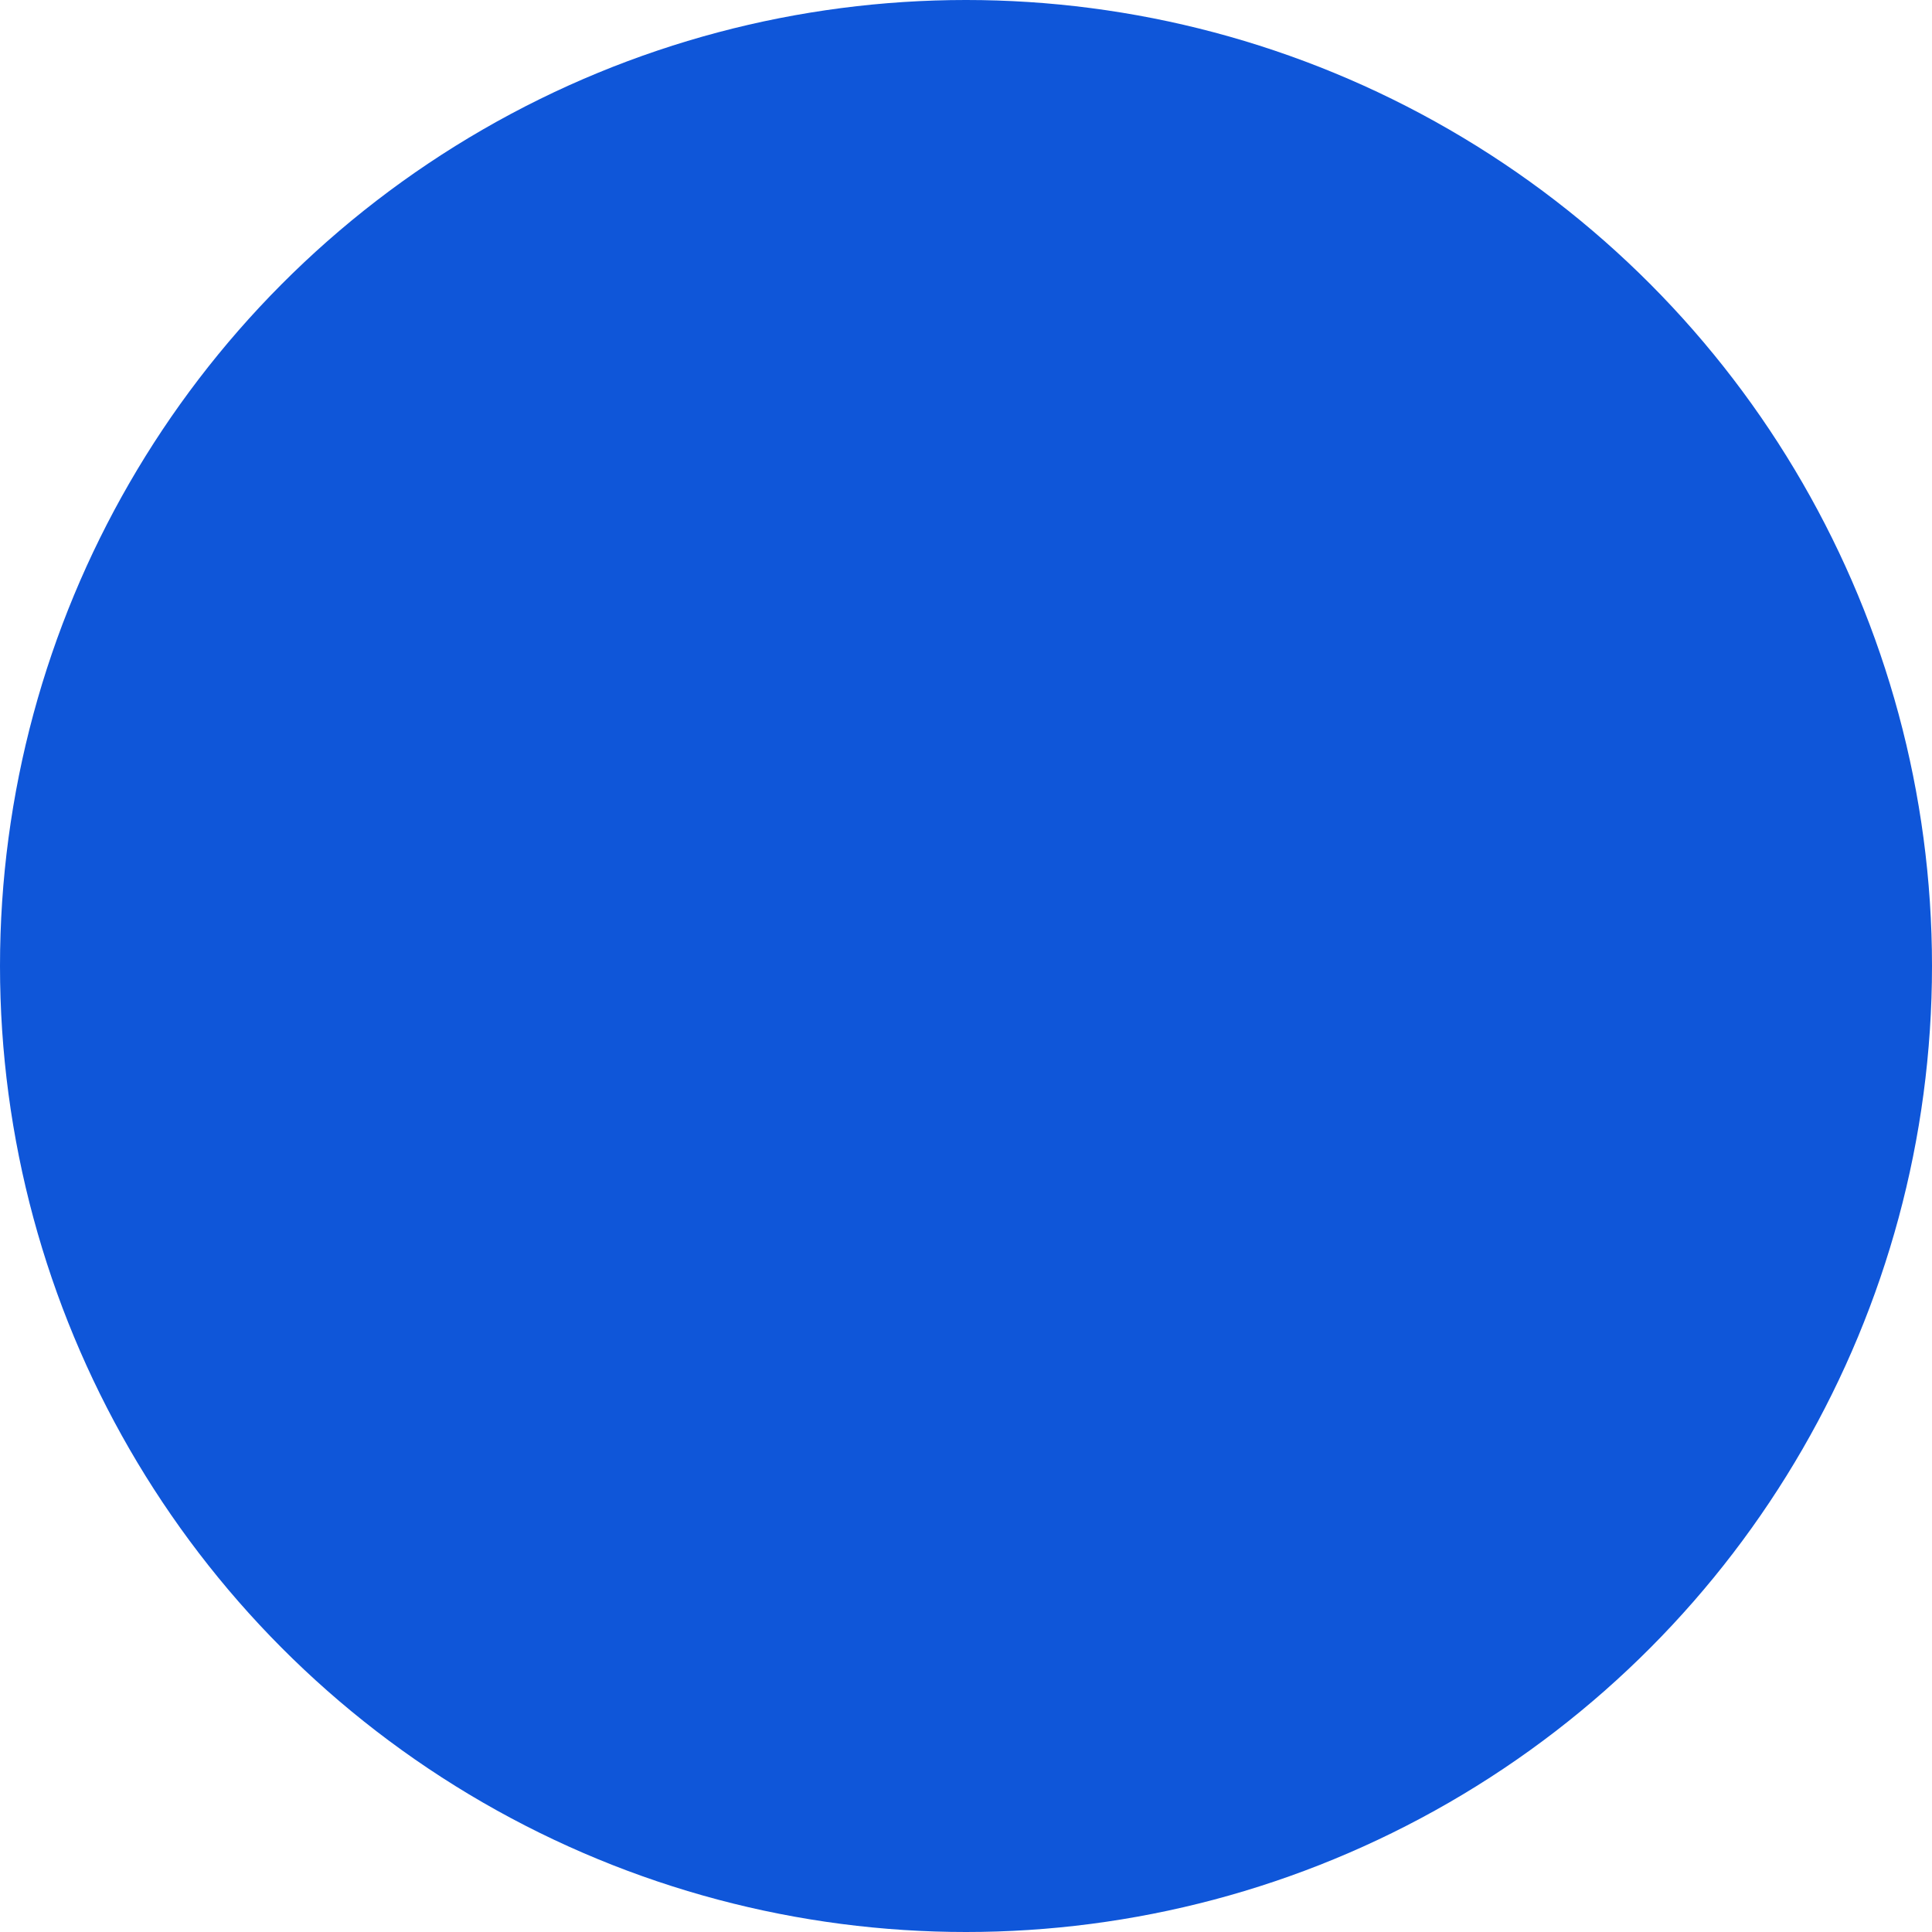 <?xml version="1.0" encoding="UTF-8" standalone="no"?>
<svg
   width="32"
   height="32"
   version="1.1"
   id="svg1292"
   sodipodi:docname="circle-bg-active.svg"
   inkscape:version="1.2.2 (b0a8486541, 2022-12-01)"
   xmlns:inkscape="http://www.inkscape.org/namespaces/inkscape"
   xmlns:sodipodi="http://sodipodi.sourceforge.net/DTD/sodipodi-0.dtd"
   xmlns="http://www.w3.org/2000/svg"
   xmlns:svg="http://www.w3.org/2000/svg">
  <defs
     id="defs1296" />
  <sodipodi:namedview
     id="namedview1294"
     pagecolor="#ffffff"
     bordercolor="#999999"
     borderopacity="1"
     inkscape:showpageshadow="0"
     inkscape:pageopacity="0"
     inkscape:pagecheckerboard="0"
     inkscape:deskcolor="#d1d1d1"
     showgrid="false"
     inkscape:zoom="16.8125"
     inkscape:cx="16.05948"
     inkscape:cy="16.089219"
     inkscape:window-width="1366"
     inkscape:window-height="698"
     inkscape:window-x="0"
     inkscape:window-y="0"
     inkscape:window-maximized="1"
     inkscape:current-layer="svg1292" />
  <circle
     cx="16"
     cy="16"
     r="16"
     style="opacity:1;fill:#0f56d9;stroke-width:2;paint-order:normal;fill-opacity:1"
     id="circle1290" />
</svg>
